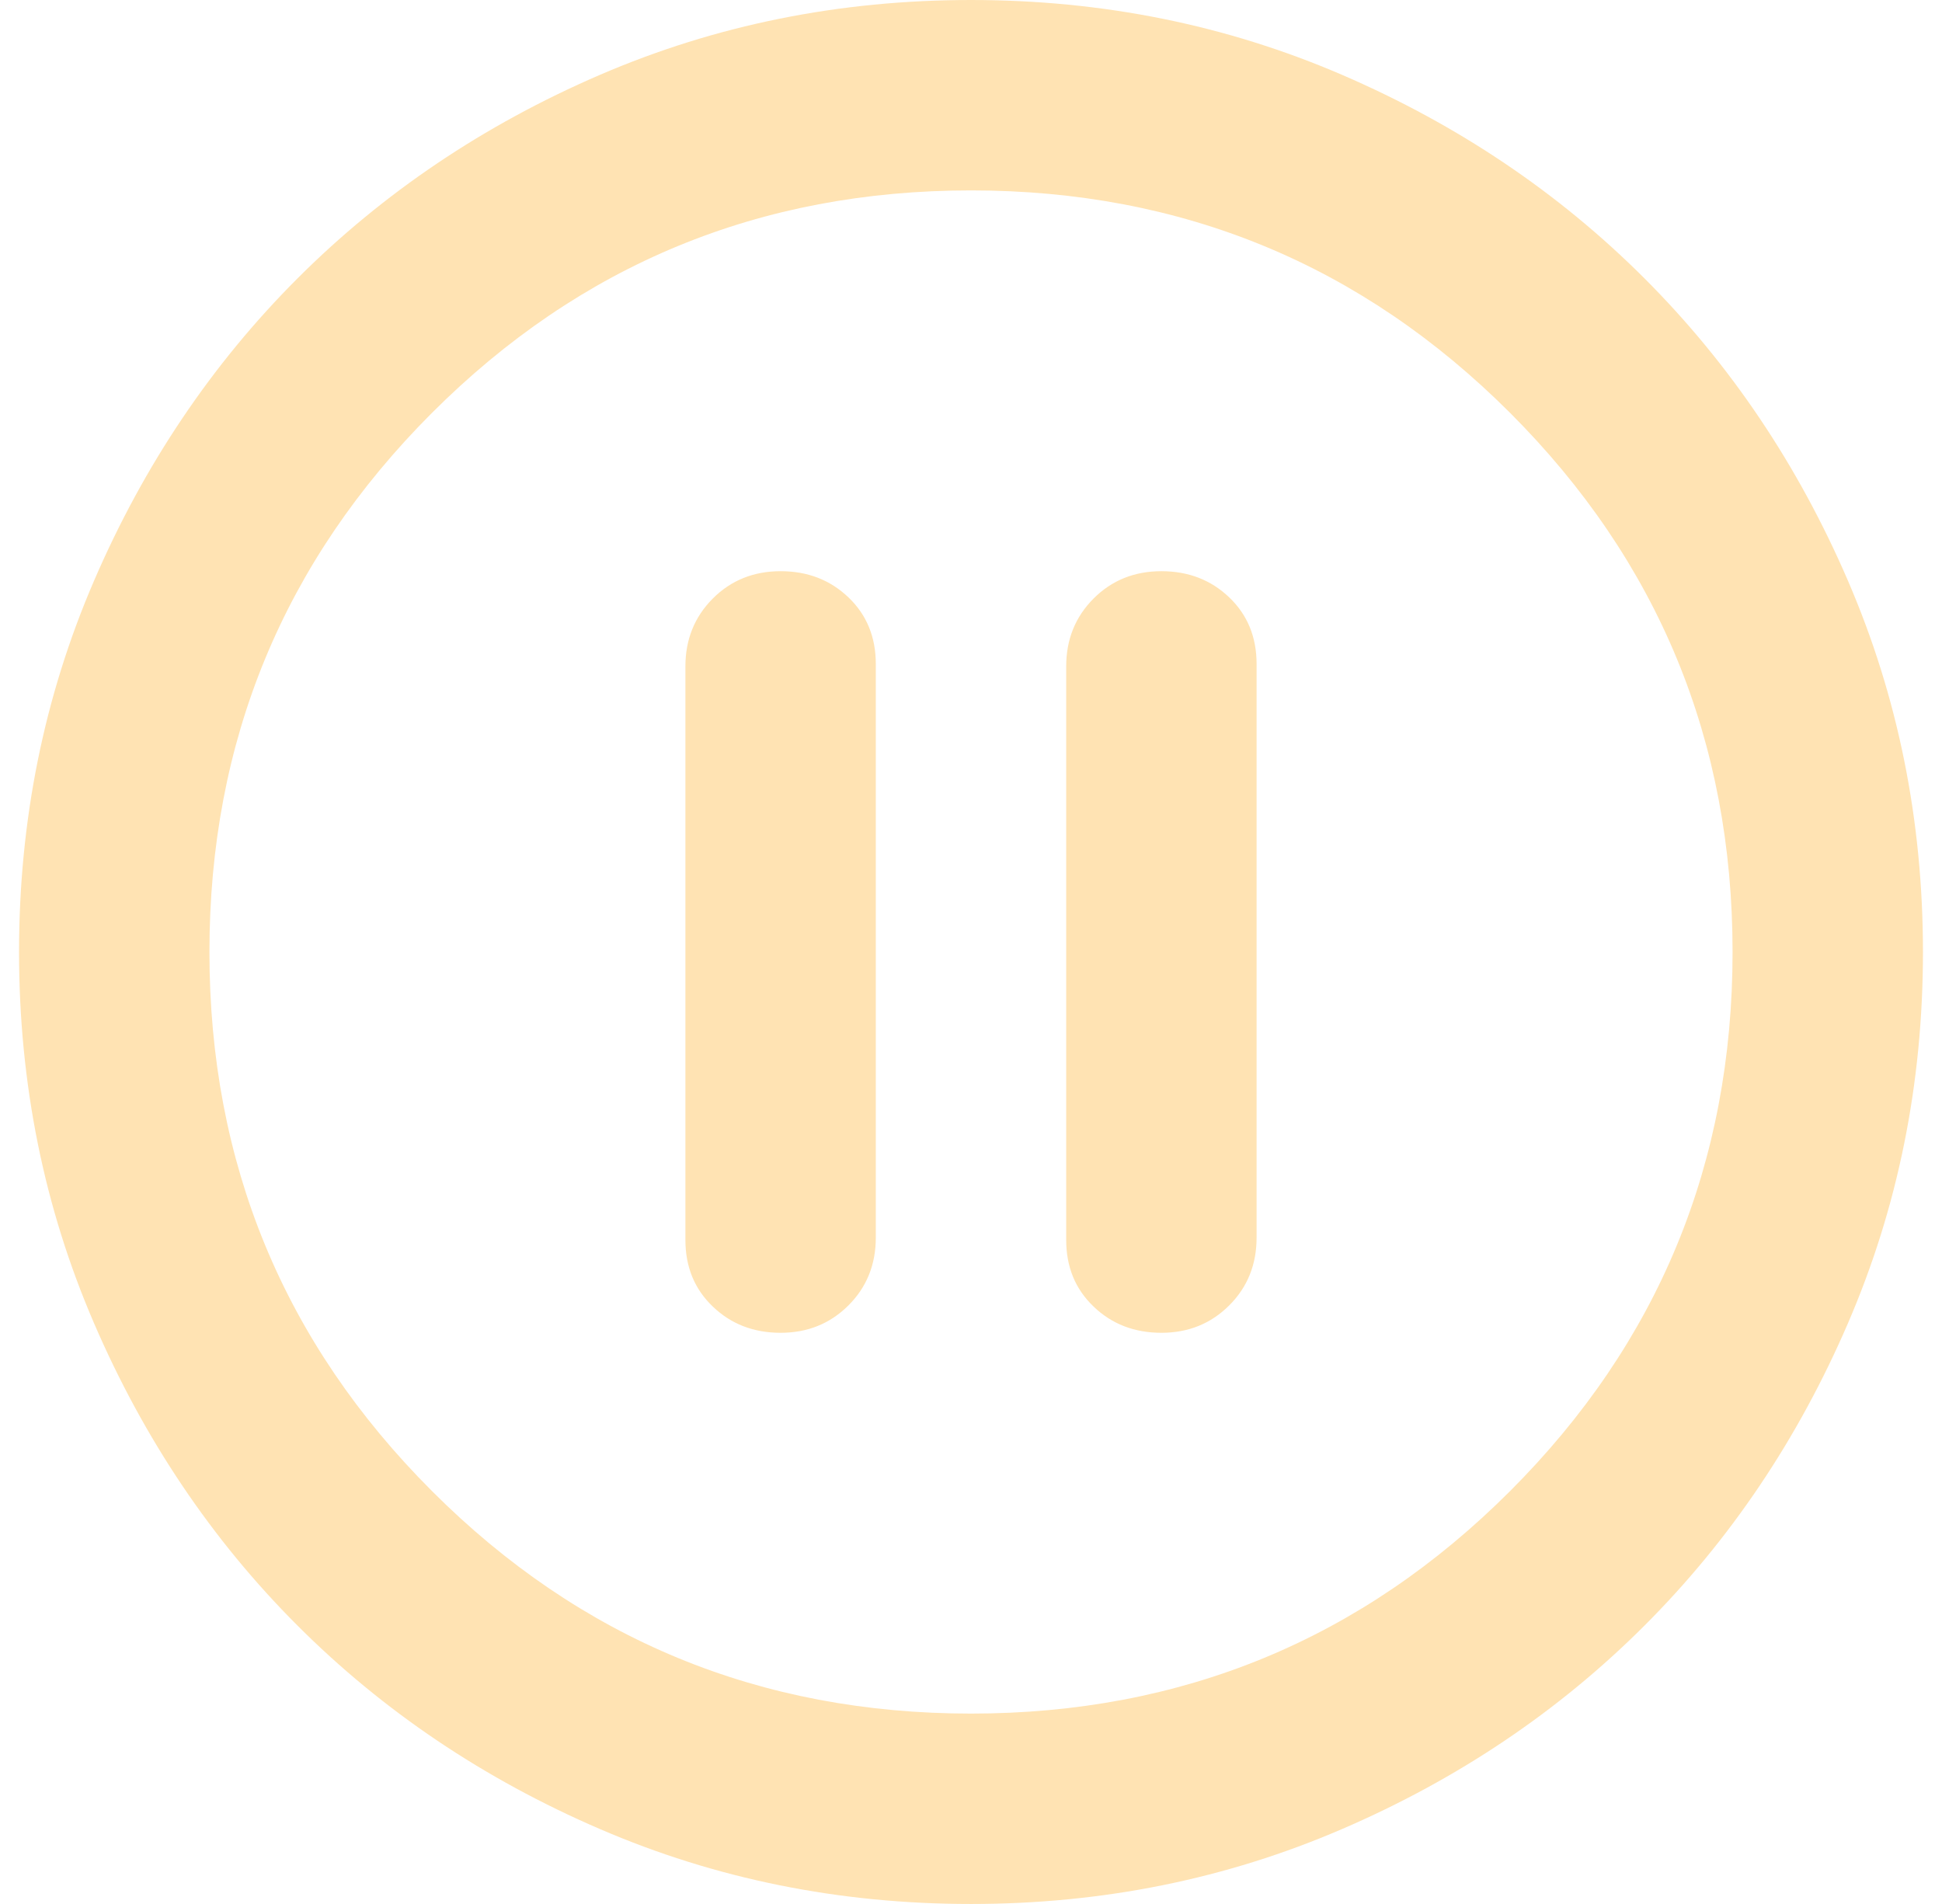 <svg width="51" height="50" viewBox="0 0 51 50" fill="none" xmlns="http://www.w3.org/2000/svg">
<path d="M20.5 35C21.208 35 21.802 34.76 22.282 34.28C22.761 33.802 23 33.208 23 32.5V17.438C23 16.729 22.761 16.146 22.282 15.688C21.802 15.229 21.208 15 20.5 15C19.792 15 19.198 15.239 18.72 15.717C18.24 16.198 18 16.792 18 17.5V32.562C18 33.271 18.24 33.854 18.72 34.312C19.198 34.771 19.792 35 20.5 35ZM30.5 35C31.208 35 31.802 34.76 32.282 34.28C32.761 33.802 33 33.208 33 32.5V17.438C33 16.729 32.761 16.146 32.282 15.688C31.802 15.229 31.208 15 30.5 15C29.792 15 29.198 15.239 28.72 15.717C28.24 16.198 28 16.792 28 17.5V32.562C28 33.271 28.24 33.854 28.72 34.312C29.198 34.771 29.792 35 30.5 35ZM25.5 50C22.042 50 18.792 49.343 15.75 48.03C12.708 46.718 10.062 44.938 7.812 42.688C5.562 40.438 3.782 37.792 2.47 34.75C1.157 31.708 0.5 28.458 0.5 25C0.5 21.542 1.157 18.292 2.47 15.25C3.782 12.208 5.562 9.562 7.812 7.312C10.062 5.062 12.708 3.281 15.75 1.968C18.792 0.656 22.042 0 25.5 0C28.958 0 32.208 0.656 35.25 1.968C38.292 3.281 40.938 5.062 43.188 7.312C45.438 9.562 47.218 12.208 48.53 15.25C49.843 18.292 50.5 21.542 50.5 25C50.5 28.458 49.843 31.708 48.53 34.75C47.218 37.792 45.438 40.438 43.188 42.688C40.938 44.938 38.292 46.718 35.25 48.03C32.208 49.343 28.958 50 25.5 50ZM25.5 45C31.042 45 35.761 43.053 39.657 39.157C43.553 35.261 45.5 30.542 45.5 25C45.5 19.458 43.553 14.739 39.657 10.842C35.761 6.947 31.042 5 25.5 5C19.958 5 15.24 6.947 11.345 10.842C7.448 14.739 5.5 19.458 5.5 25C5.5 30.542 7.448 35.261 11.345 39.157C15.24 43.053 19.958 45 25.5 45Z" fill="#FFE3B3"/>
</svg>
